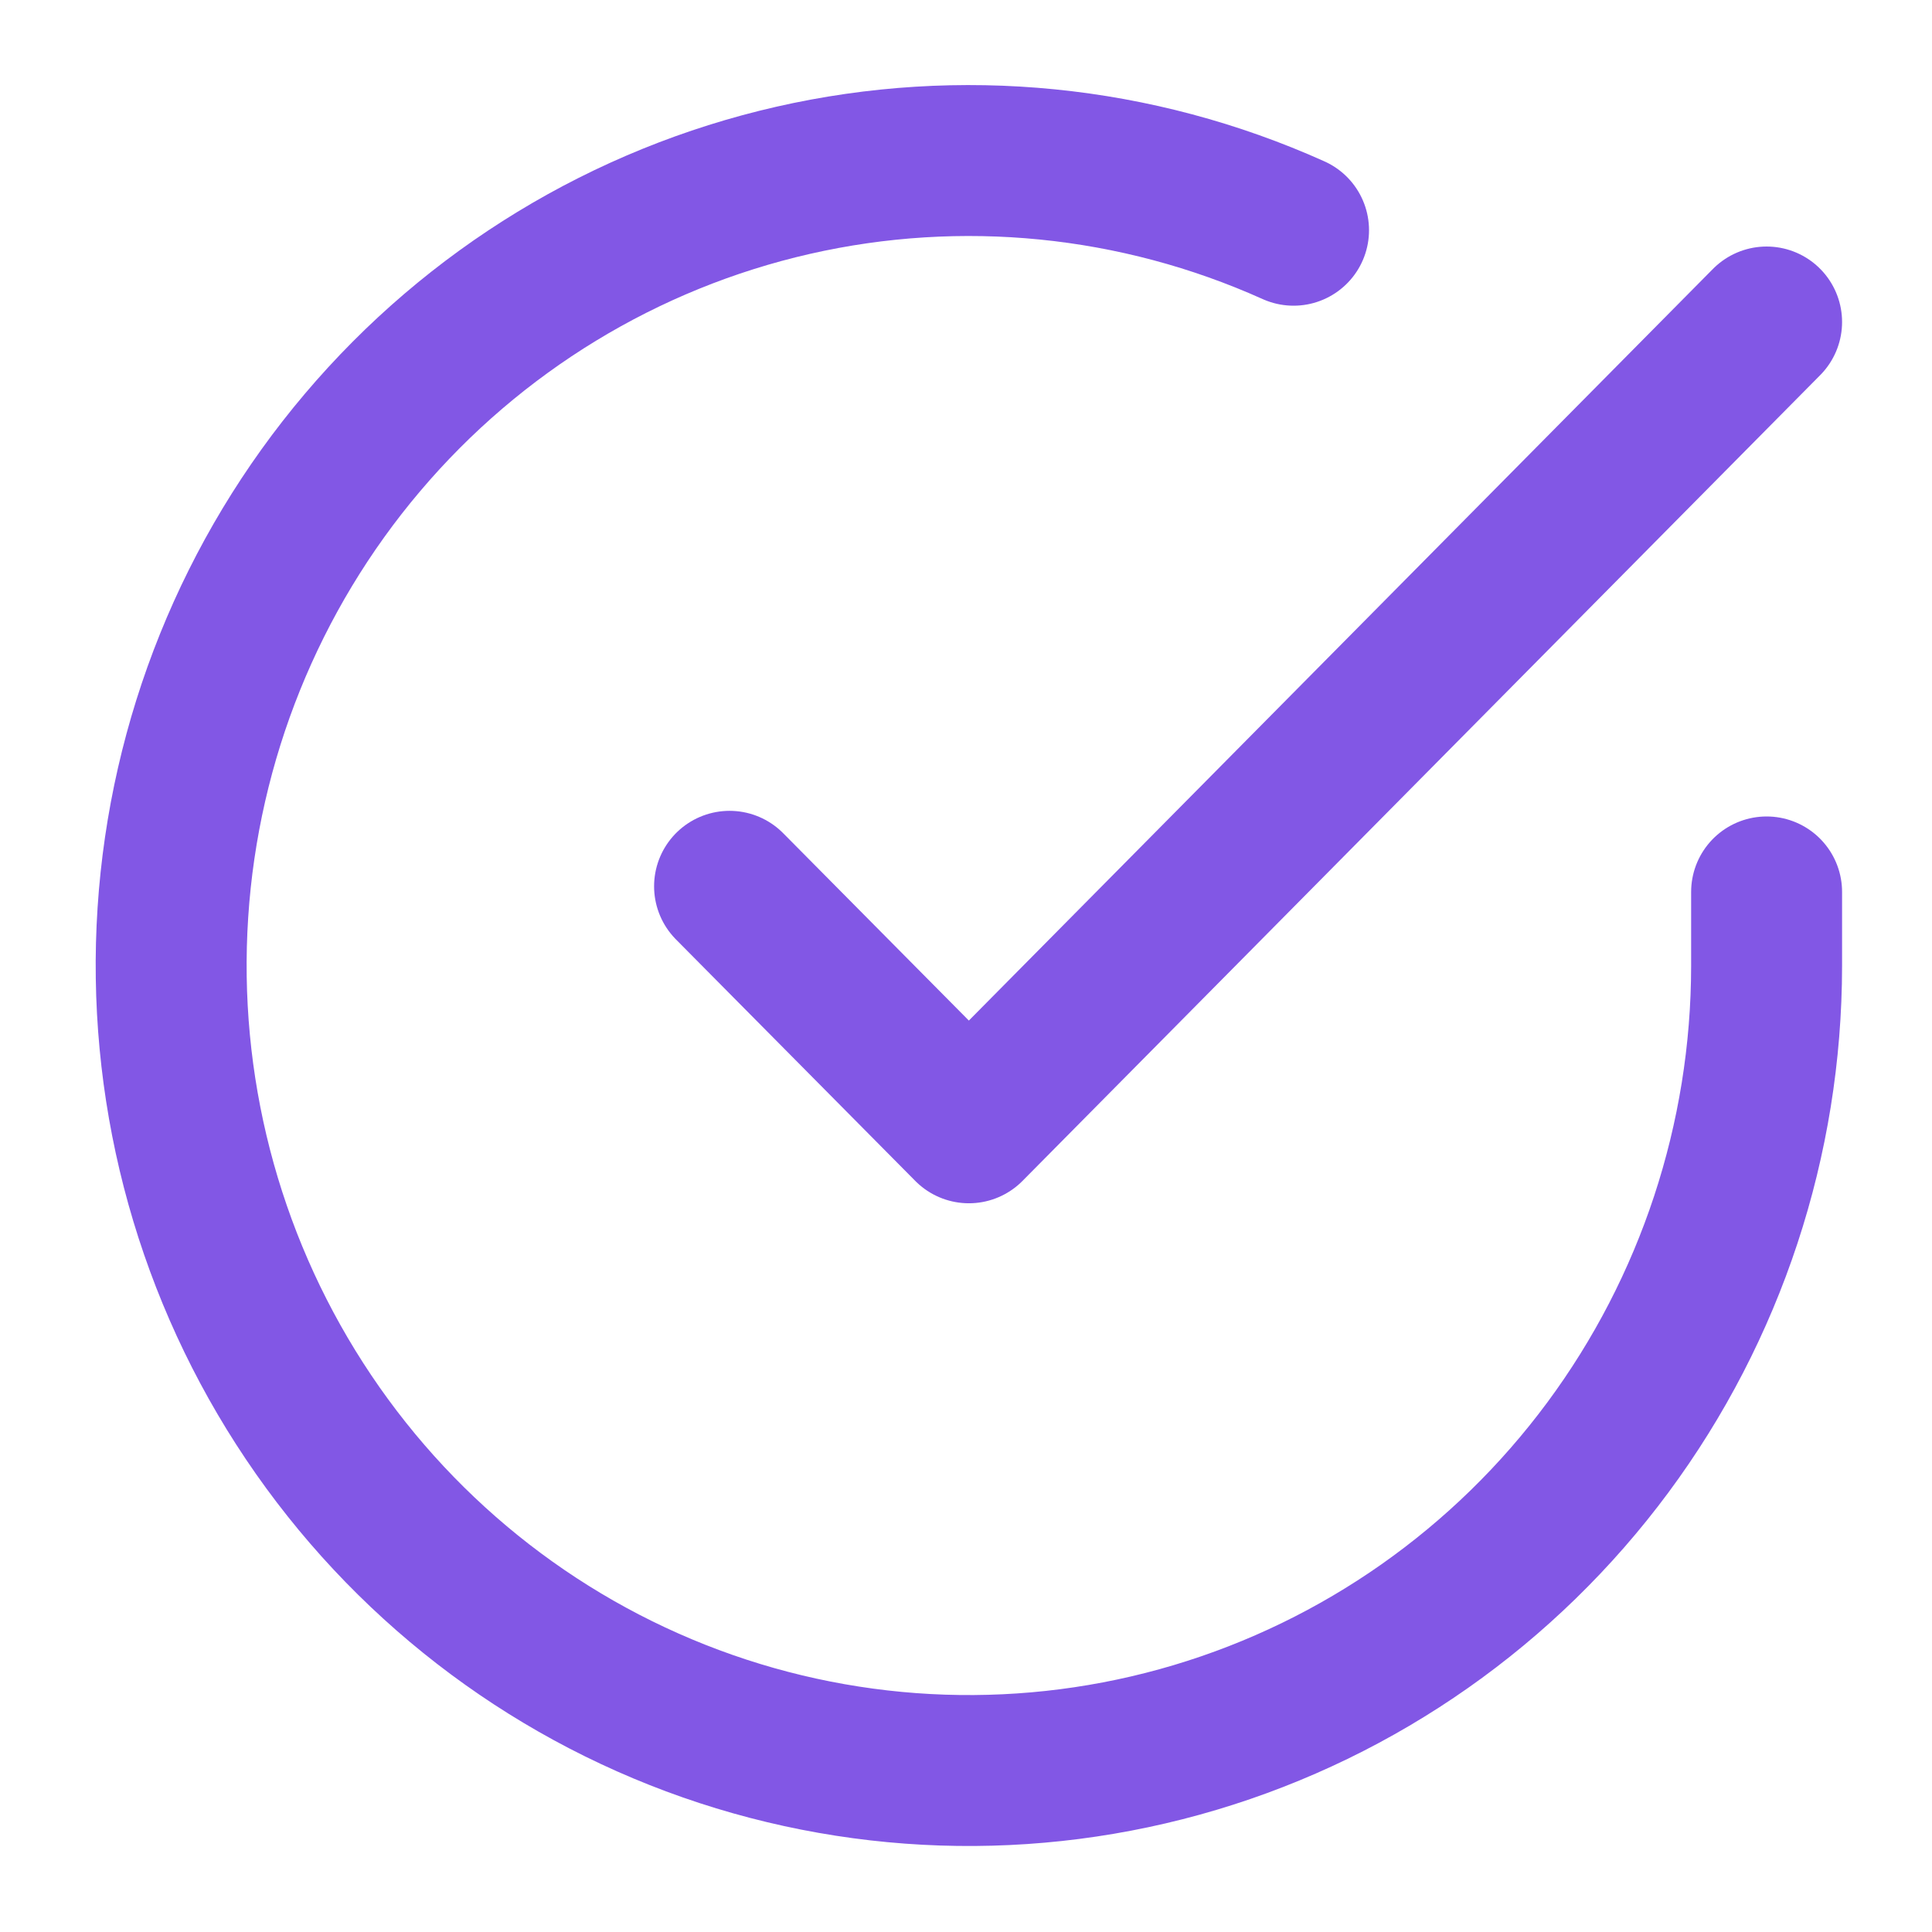 <svg width="128" height="128" viewBox="0 0 128 128" fill="none" xmlns="http://www.w3.org/2000/svg">
<path d="M117.042 59.093V64C117.035 75.501 113.345 86.692 106.521 95.903C99.697 105.114 90.105 111.853 79.176 115.114C68.247 118.375 56.566 117.983 45.875 113.998C35.184 110.012 26.057 102.646 19.854 92.998C13.651 83.35 10.704 71.936 11.454 60.46C12.204 48.984 16.61 38.06 24.015 29.318C31.42 20.575 41.427 14.482 52.543 11.947C63.66 9.413 75.291 10.572 85.701 15.253" stroke="#8257E5" stroke-width="10" stroke-linecap="round" stroke-linejoin="round"/>
<path d="M117.042 21.333L64.191 74.72L48.335 58.72" stroke="#8257E5" stroke-width="10" stroke-linecap="round" stroke-linejoin="round"/>
</svg>
